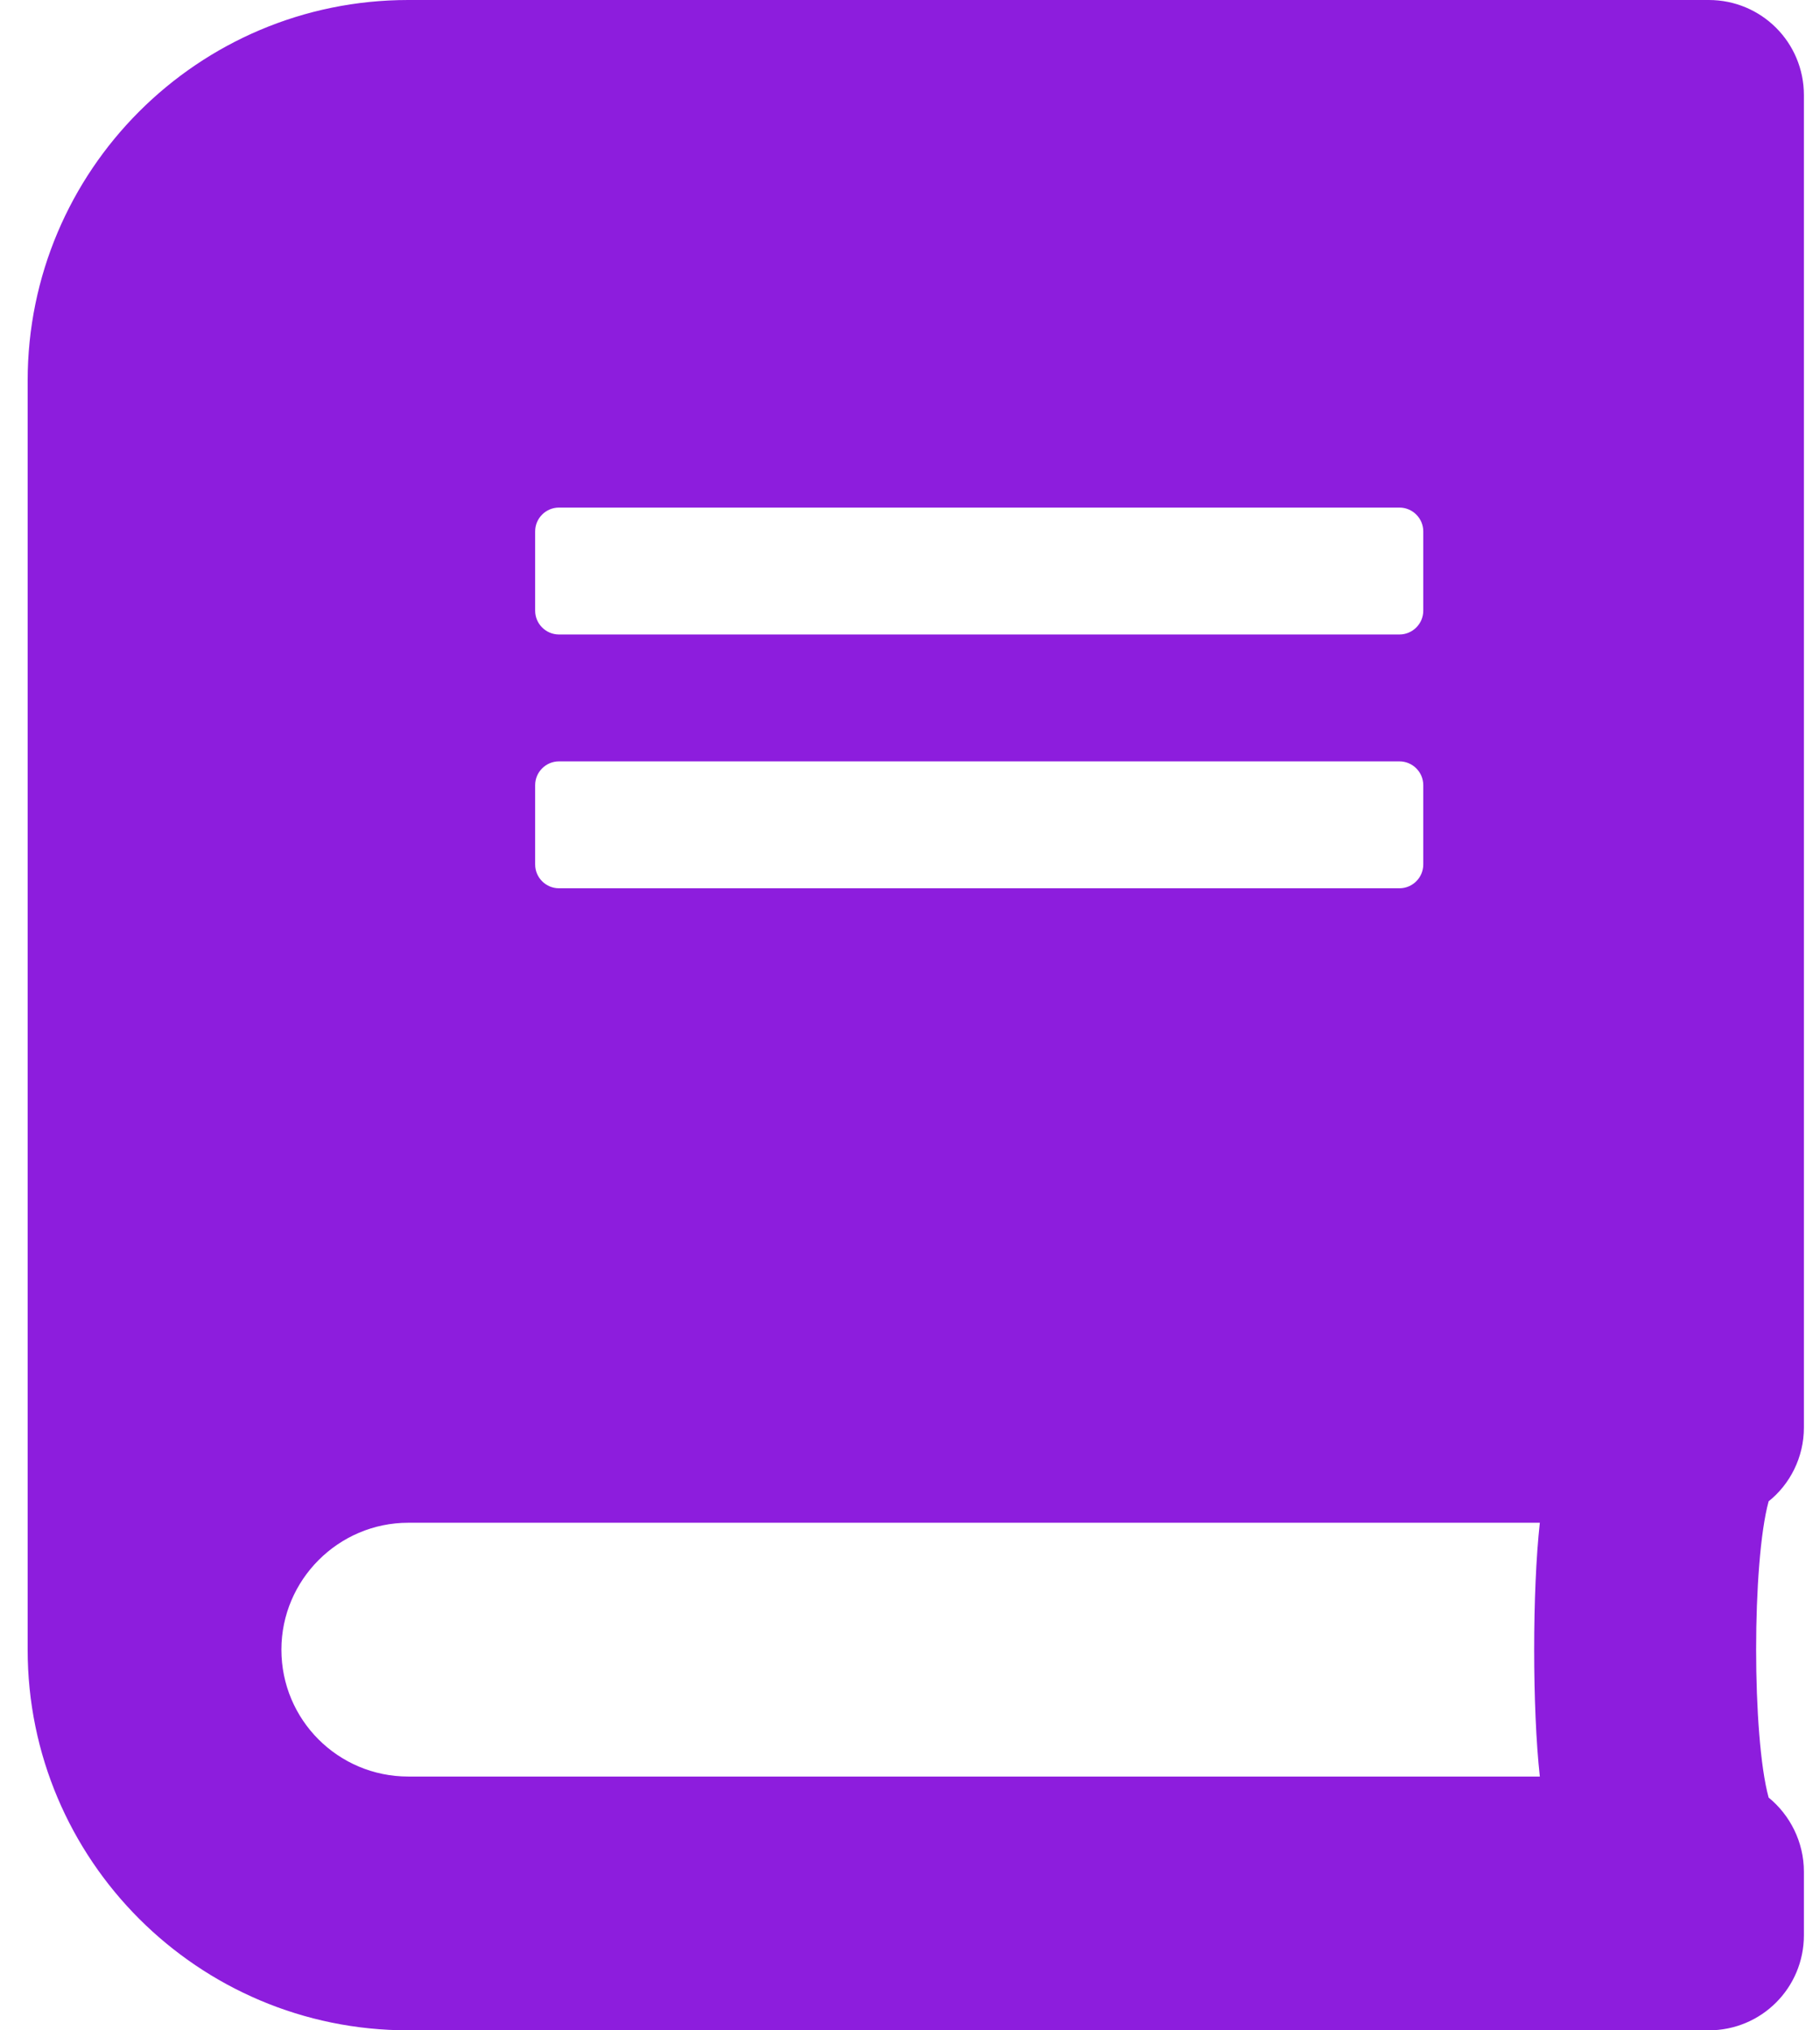 <svg width="52" height="58" viewBox="0 0 52 58" fill="none" xmlns="http://www.w3.org/2000/svg">
<path d="M51.54 40.781V2.719C51.54 1.212 50.328 0 48.821 0H11.665C5.661 0 0.79 4.871 0.79 10.875V47.125C0.79 53.129 5.661 58 11.665 58H48.821C50.328 58 51.54 56.788 51.54 55.281V53.469C51.54 52.619 51.143 51.849 50.532 51.35C50.056 49.606 50.056 44.633 50.532 42.888C51.143 42.401 51.54 41.631 51.54 40.781ZM15.29 15.18C15.29 14.806 15.596 14.5 15.97 14.5H39.985C40.359 14.5 40.665 14.806 40.665 15.18V17.445C40.665 17.819 40.359 18.125 39.985 18.125H15.97C15.596 18.125 15.29 17.819 15.29 17.445V15.18ZM15.29 22.43C15.29 22.056 15.596 21.75 15.97 21.75H39.985C40.359 21.75 40.665 22.056 40.665 22.43V24.695C40.665 25.069 40.359 25.375 39.985 25.375H15.97C15.596 25.375 15.29 25.069 15.29 24.695V22.43ZM43.995 50.75H11.665C9.66 50.75 8.04 49.13 8.04 47.125C8.04 45.131 9.671 43.5 11.665 43.5H43.995C43.78 45.437 43.78 48.813 43.995 50.75Z" fill="#8D1DDD"/>
</svg>
